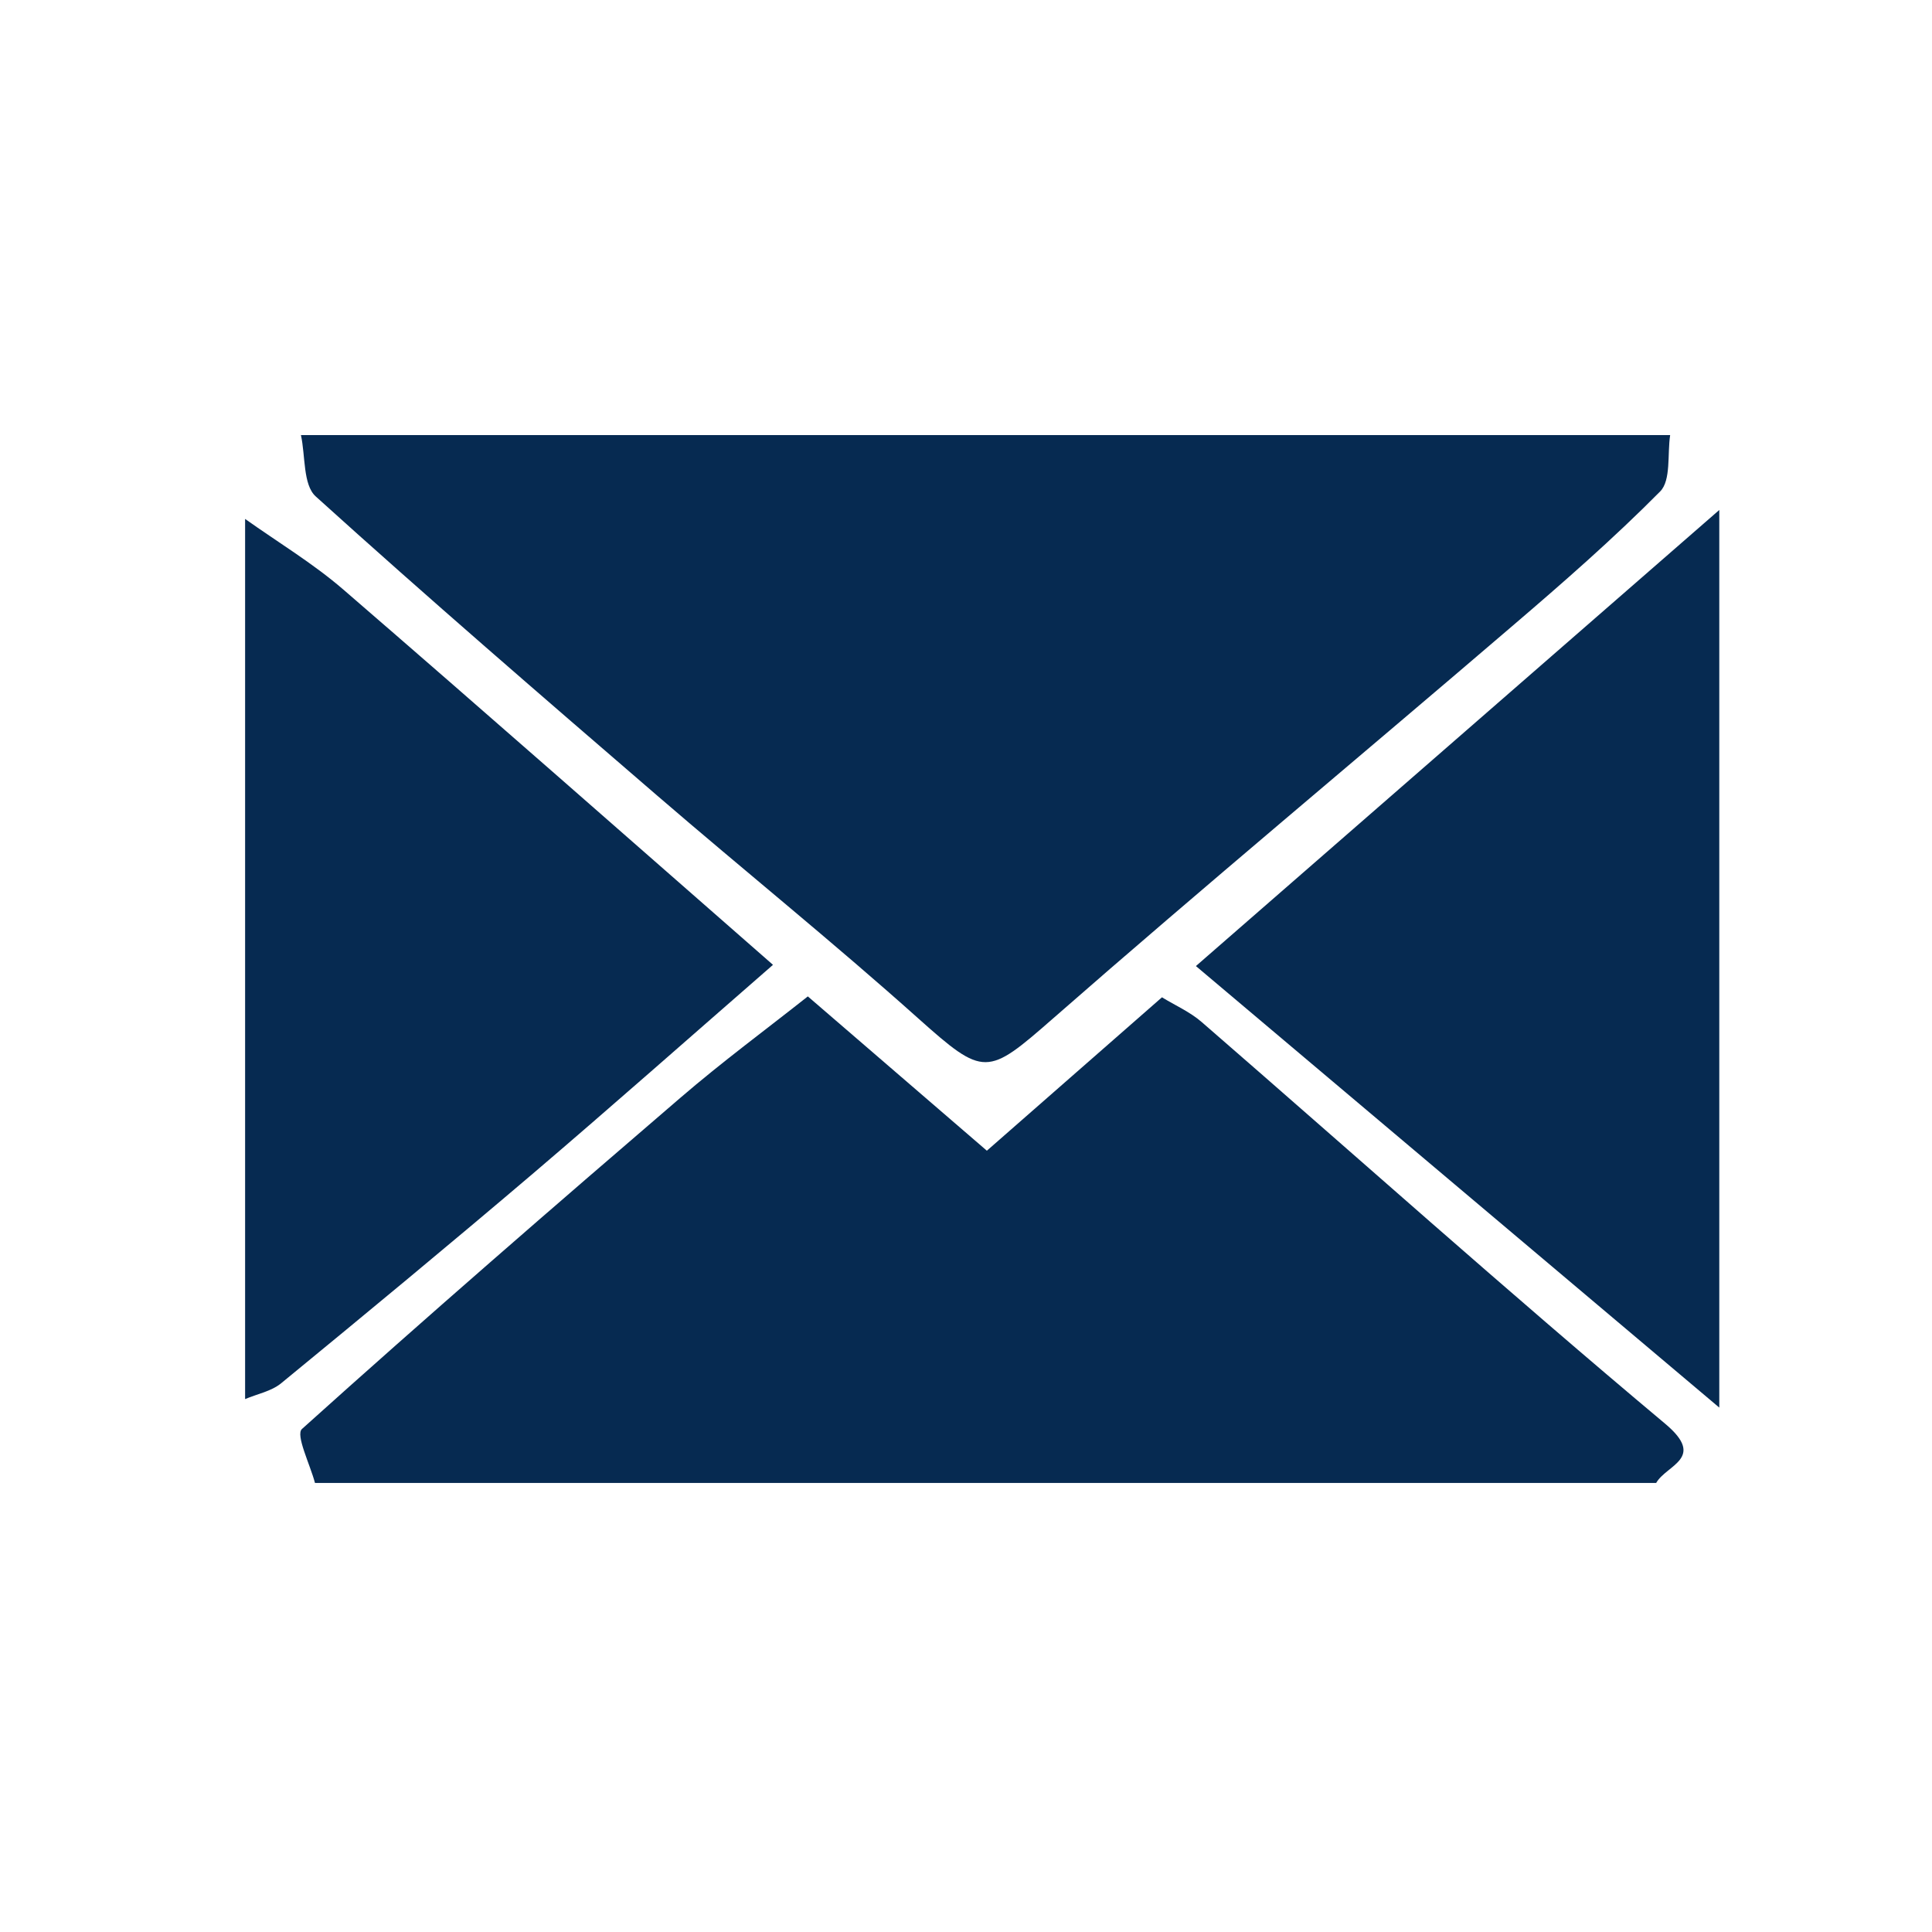 <?xml version="1.0" encoding="iso-8859-1"?>
<!-- Generator: Adobe Illustrator 16.0.0, SVG Export Plug-In . SVG Version: 6.00 Build 0)  -->
<!DOCTYPE svg PUBLIC "-//W3C//DTD SVG 1.1//EN" "http://www.w3.org/Graphics/SVG/1.1/DTD/svg11.dtd">
<svg version="1.1" id="Layer_1" xmlns="http://www.w3.org/2000/svg" xmlns:xlink="http://www.w3.org/1999/xlink" x="0px" y="0px"
	 width="30px" height="30px" viewBox="0 0 30 30" style="enable-background:new 0 0 30 30;" xml:space="preserve">
<g>
	<g>
		<g>
			<g>
				<path style="fill:#062A51;" d="M-22.021,22.17h3.045v-7.625h2.124l0.228-2.553h-2.352c0,0,0-0.954,0-1.454
					c0-0.603,0.121-0.84,0.703-0.84c0.469,0,1.648,0,1.648,0v-2.65c0,0-1.738,0-2.109,0c-2.266,0-3.287,0.999-3.287,2.908
					c0,1.664,0,2.036,0,2.036h-1.584v2.585h1.584V22.17z"/>
			</g>
		</g>
		<g>
			<path style="fill:#062A51;" d="M4.673,6.756c7.087,0,14.175,0,21.261,0c-0.045,0.297,0.016,0.701-0.155,0.875
				c-0.728,0.735-1.509,1.417-2.296,2.09c-2.374,2.035-4.78,4.035-7.133,6.095c-1.022,0.894-1.067,0.912-2.091-0.002
				c-1.323-1.184-2.707-2.299-4.053-3.459c-1.78-1.535-3.561-3.07-5.304-4.647C4.703,7.527,4.744,7.08,4.673,6.756z"/>
			<path style="fill:#062A51;" d="M25.717,23.027c-6.942,0-13.885,0-20.826,0c-0.076-0.287-0.305-0.746-0.202-0.838
				c1.933-1.74,3.899-3.445,5.874-5.141c0.654-0.563,1.35-1.076,1.981-1.576c0.993,0.855,1.88,1.619,2.78,2.396
				c0.94-0.822,1.825-1.598,2.719-2.382c0.201,0.124,0.436,0.226,0.619,0.386c2.397,2.08,4.762,4.198,7.195,6.236
				C26.498,22.646,25.877,22.744,25.717,23.027z"/>
			<path style="fill:#062A51;" d="M3.806,8.058c0.509,0.362,1.05,0.687,1.521,1.093c2.201,1.901,4.385,3.826,6.676,5.831
				c-1.313,1.144-2.504,2.198-3.713,3.229c-1.297,1.104-2.608,2.188-3.924,3.268c-0.152,0.125-0.371,0.166-0.56,0.246
				C3.806,17.17,3.806,12.614,3.806,8.058z"/>
			<path style="fill:#062A51;" d="M18.57,15.001c2.774-2.418,5.38-4.688,8.127-7.082c0,4.677,0,9.188,0,13.938
				C23.984,19.567,21.352,17.347,18.57,15.001z"/>
		</g>
	</g>
	<linearGradient id="SVGID_1_" gradientUnits="userSpaceOnUse" x1="-65" y1="14.892" x2="-46.678" y2="14.892">
		<stop  offset="0" style="stop-color:#1F4680"/>
		<stop  offset="1" style="stop-color:#022649"/>
	</linearGradient>
	<path style="fill:url(#SVGID_1_);" d="M-49.701,5.652c0.152,0.035,0.306,0.065,0.457,0.104c1.08,0.277,1.854,0.931,2.289,1.95
		c0.394,0.922,0.366,1.858-0.068,2.77c-0.359,0.754-0.928,1.307-1.693,1.625c-1.056,0.438-2.092,0.367-3.08-0.226
		c-0.328-0.196-0.607-0.45-0.846-0.747c-0.06-0.075-0.105-0.091-0.193-0.046c-1.393,0.717-2.787,1.431-4.182,2.145
		c-0.428,0.22-0.855,0.44-1.286,0.653c-0.096,0.047-0.114,0.098-0.087,0.194c0.113,0.386,0.164,0.779,0.099,1.18
		c-0.021,0.126-0.044,0.252-0.079,0.375c-0.025,0.092-0.004,0.142,0.084,0.186c0.754,0.381,1.505,0.766,2.257,1.151
		c0.923,0.471,1.845,0.942,2.767,1.414c0.157,0.08,0.318,0.154,0.473,0.24c0.084,0.048,0.137,0.038,0.198-0.035
		c0.427-0.504,0.954-0.856,1.588-1.048c0.654-0.198,1.311-0.193,1.96,0.008c0.737,0.228,1.332,0.667,1.768,1.304
		c0.479,0.695,0.675,1.475,0.559,2.31c-0.186,1.35-0.928,2.296-2.207,2.755c-1.25,0.447-2.405,0.197-3.396-0.695
		c-0.768-0.691-1.111-1.577-1.083-2.604c0.006-0.223,0.069-0.445,0.118-0.666c0.021-0.102,0.011-0.152-0.093-0.205
		c-1.212-0.615-2.421-1.239-3.631-1.859c-0.612-0.313-1.227-0.621-1.836-0.939c-0.11-0.057-0.149,0.006-0.202,0.071
		c-0.467,0.569-1.055,0.963-1.771,1.124c-1.365,0.307-2.533-0.068-3.419-1.15c-0.788-0.961-0.955-2.073-0.543-3.245
		c0.369-1.052,1.115-1.756,2.176-2.072c1.201-0.356,2.292-0.098,3.232,0.744c0.102,0.091,0.203,0.188,0.287,0.295
		c0.066,0.085,0.121,0.088,0.209,0.042c0.572-0.295,1.145-0.586,1.718-0.879c1.01-0.516,2.019-1.032,3.028-1.548
		c0.245-0.125,0.486-0.257,0.734-0.376c0.104-0.049,0.115-0.11,0.089-0.21c-0.206-0.767-0.101-1.506,0.249-2.205
		c0.5-1,1.313-1.603,2.408-1.826c0.091-0.018,0.182-0.039,0.272-0.059C-50.154,5.652-49.928,5.652-49.701,5.652z"/>
</g>
</svg>
